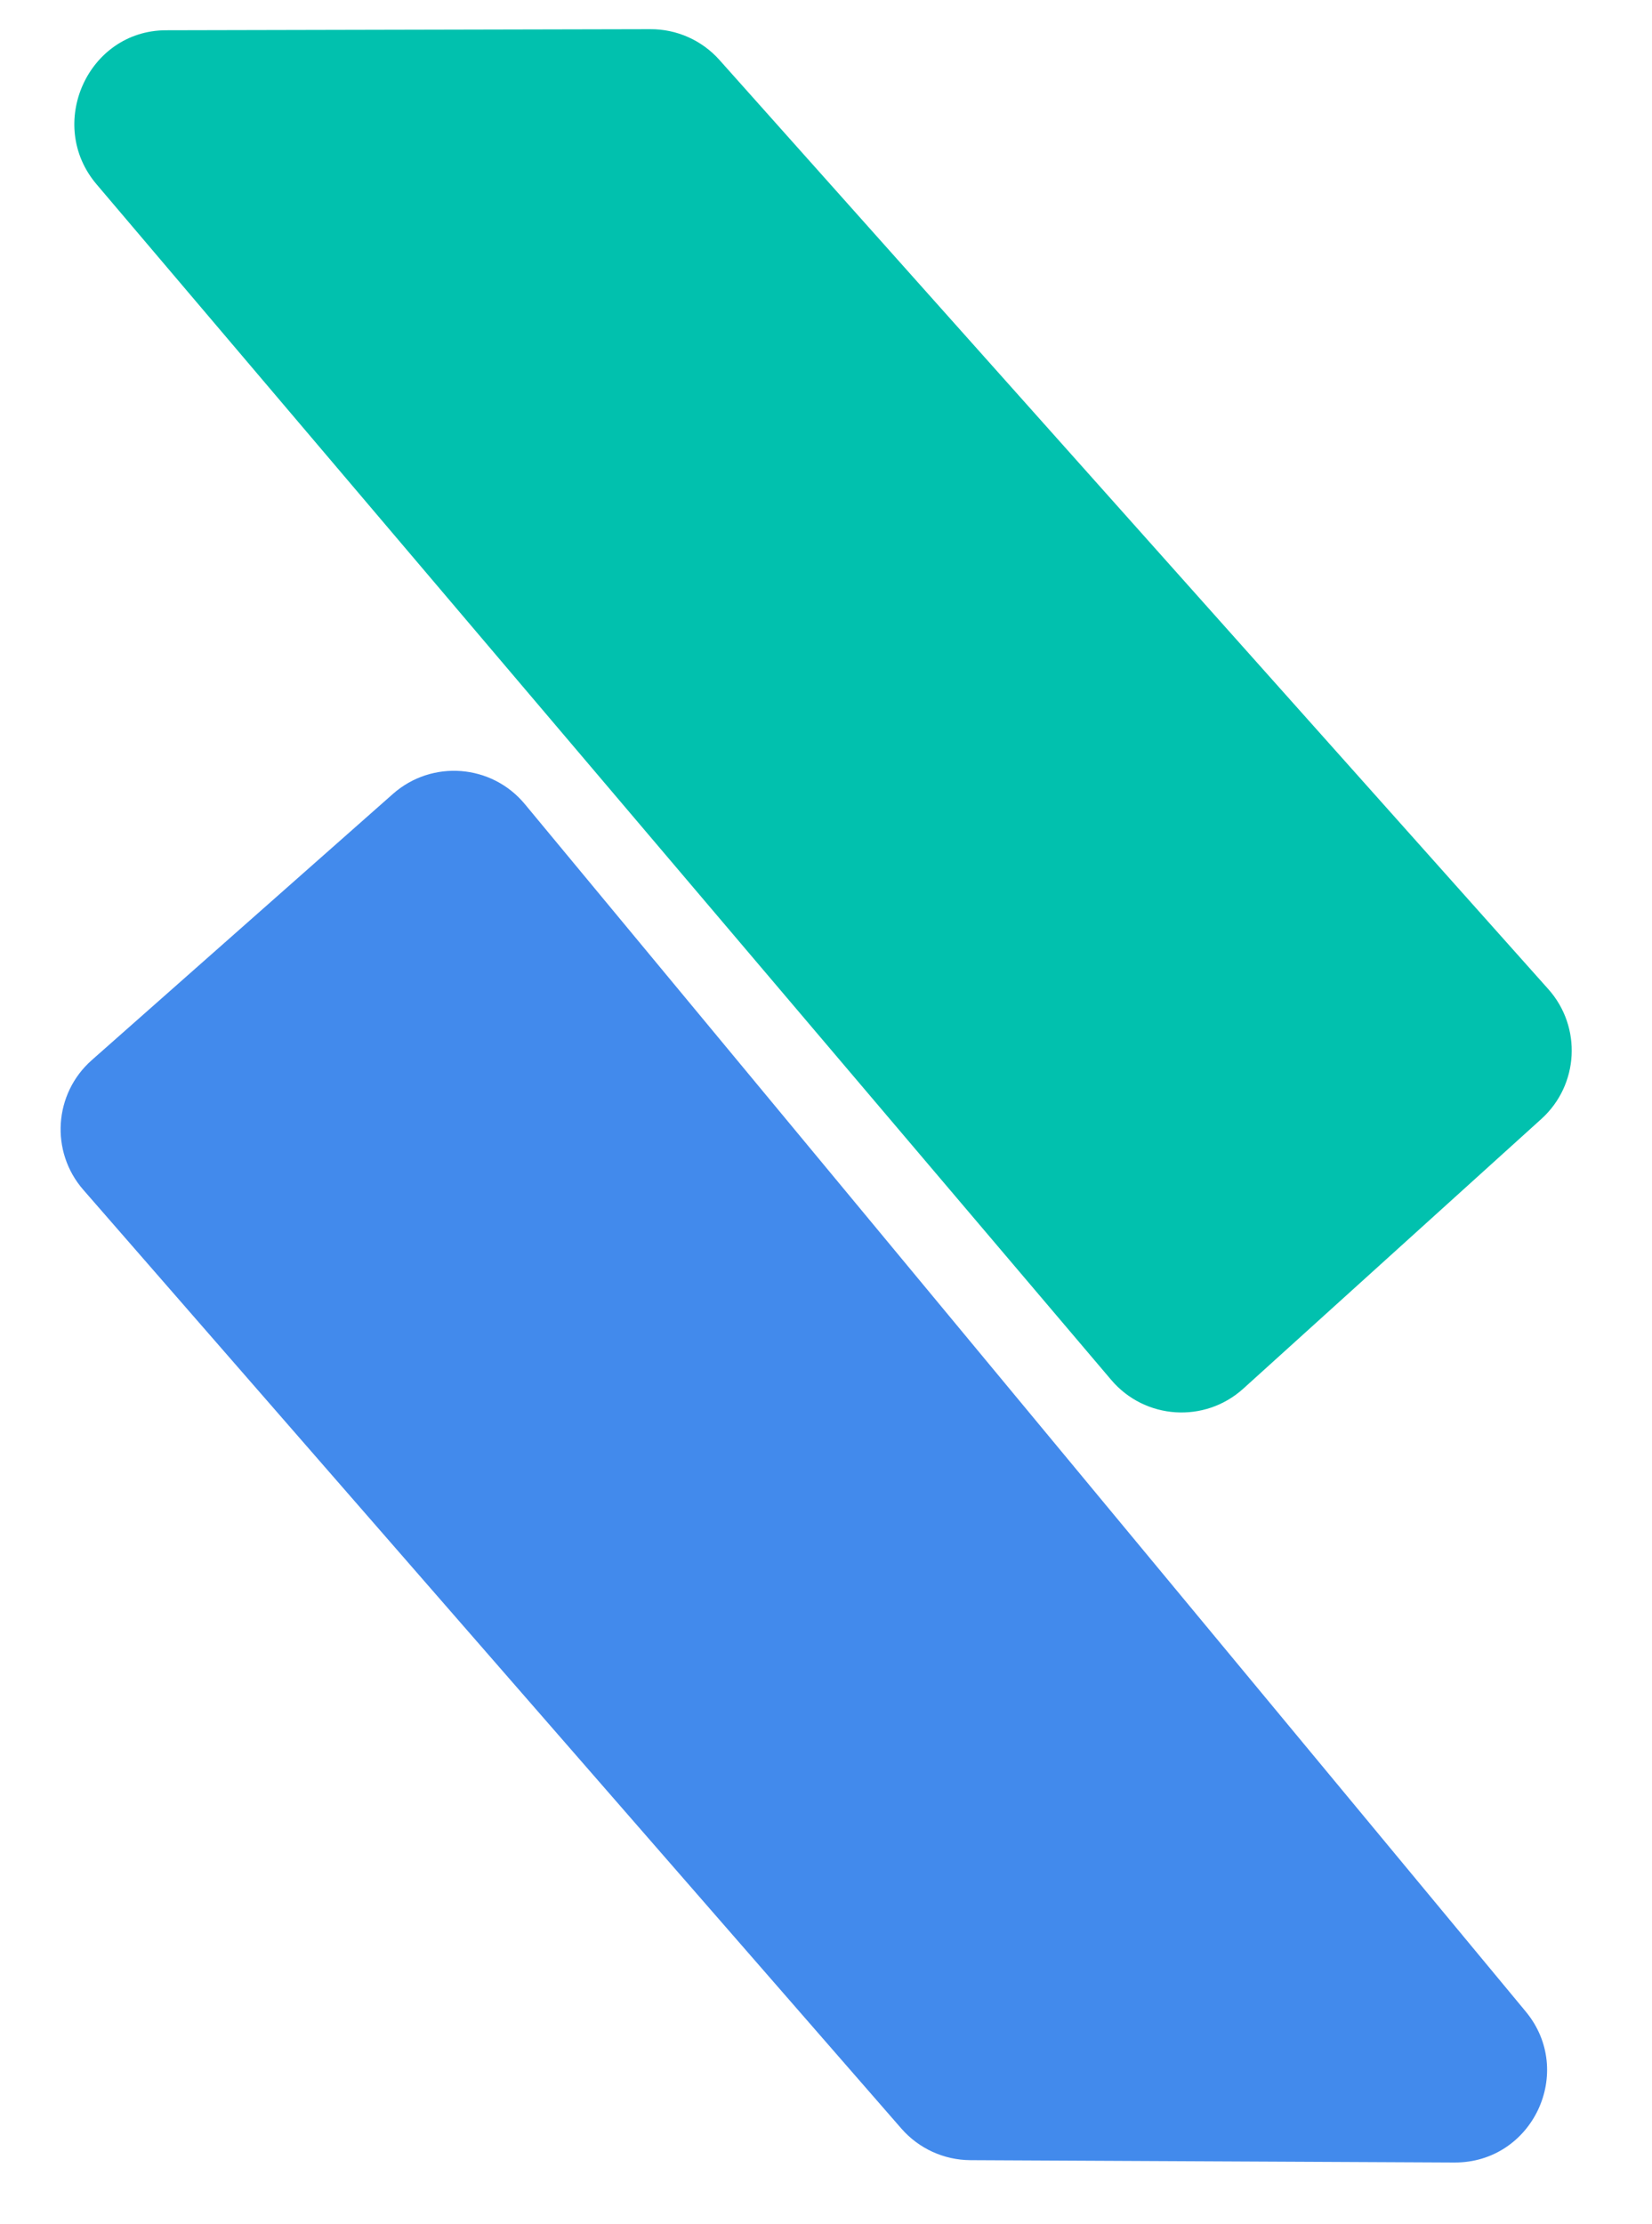 <svg width="55" height="74" viewBox="0 0 55 74" fill="none" xmlns="http://www.w3.org/2000/svg">
<path d="M2.773 39.593C1.665 38.322 1.791 36.396 3.054 35.279L13.082 26.419C14.38 25.272 16.369 25.426 17.474 26.759L50.795 66.937C52.458 68.941 51.024 71.975 48.42 71.962L32.306 71.884C31.424 71.879 30.588 71.496 30.009 70.832L2.773 39.593Z" fill="#428AEC"/>
<path d="M51.549 32.917C52.671 34.175 52.568 36.103 51.318 37.234L41.393 46.21C40.108 47.372 38.118 47.241 36.997 45.921L3.213 6.131C1.527 4.146 2.912 1.024 5.516 1.007L21.644 0.971C22.526 0.965 23.367 1.338 23.953 1.996L51.549 32.917Z" fill="#01C1AE"/>
</svg>
